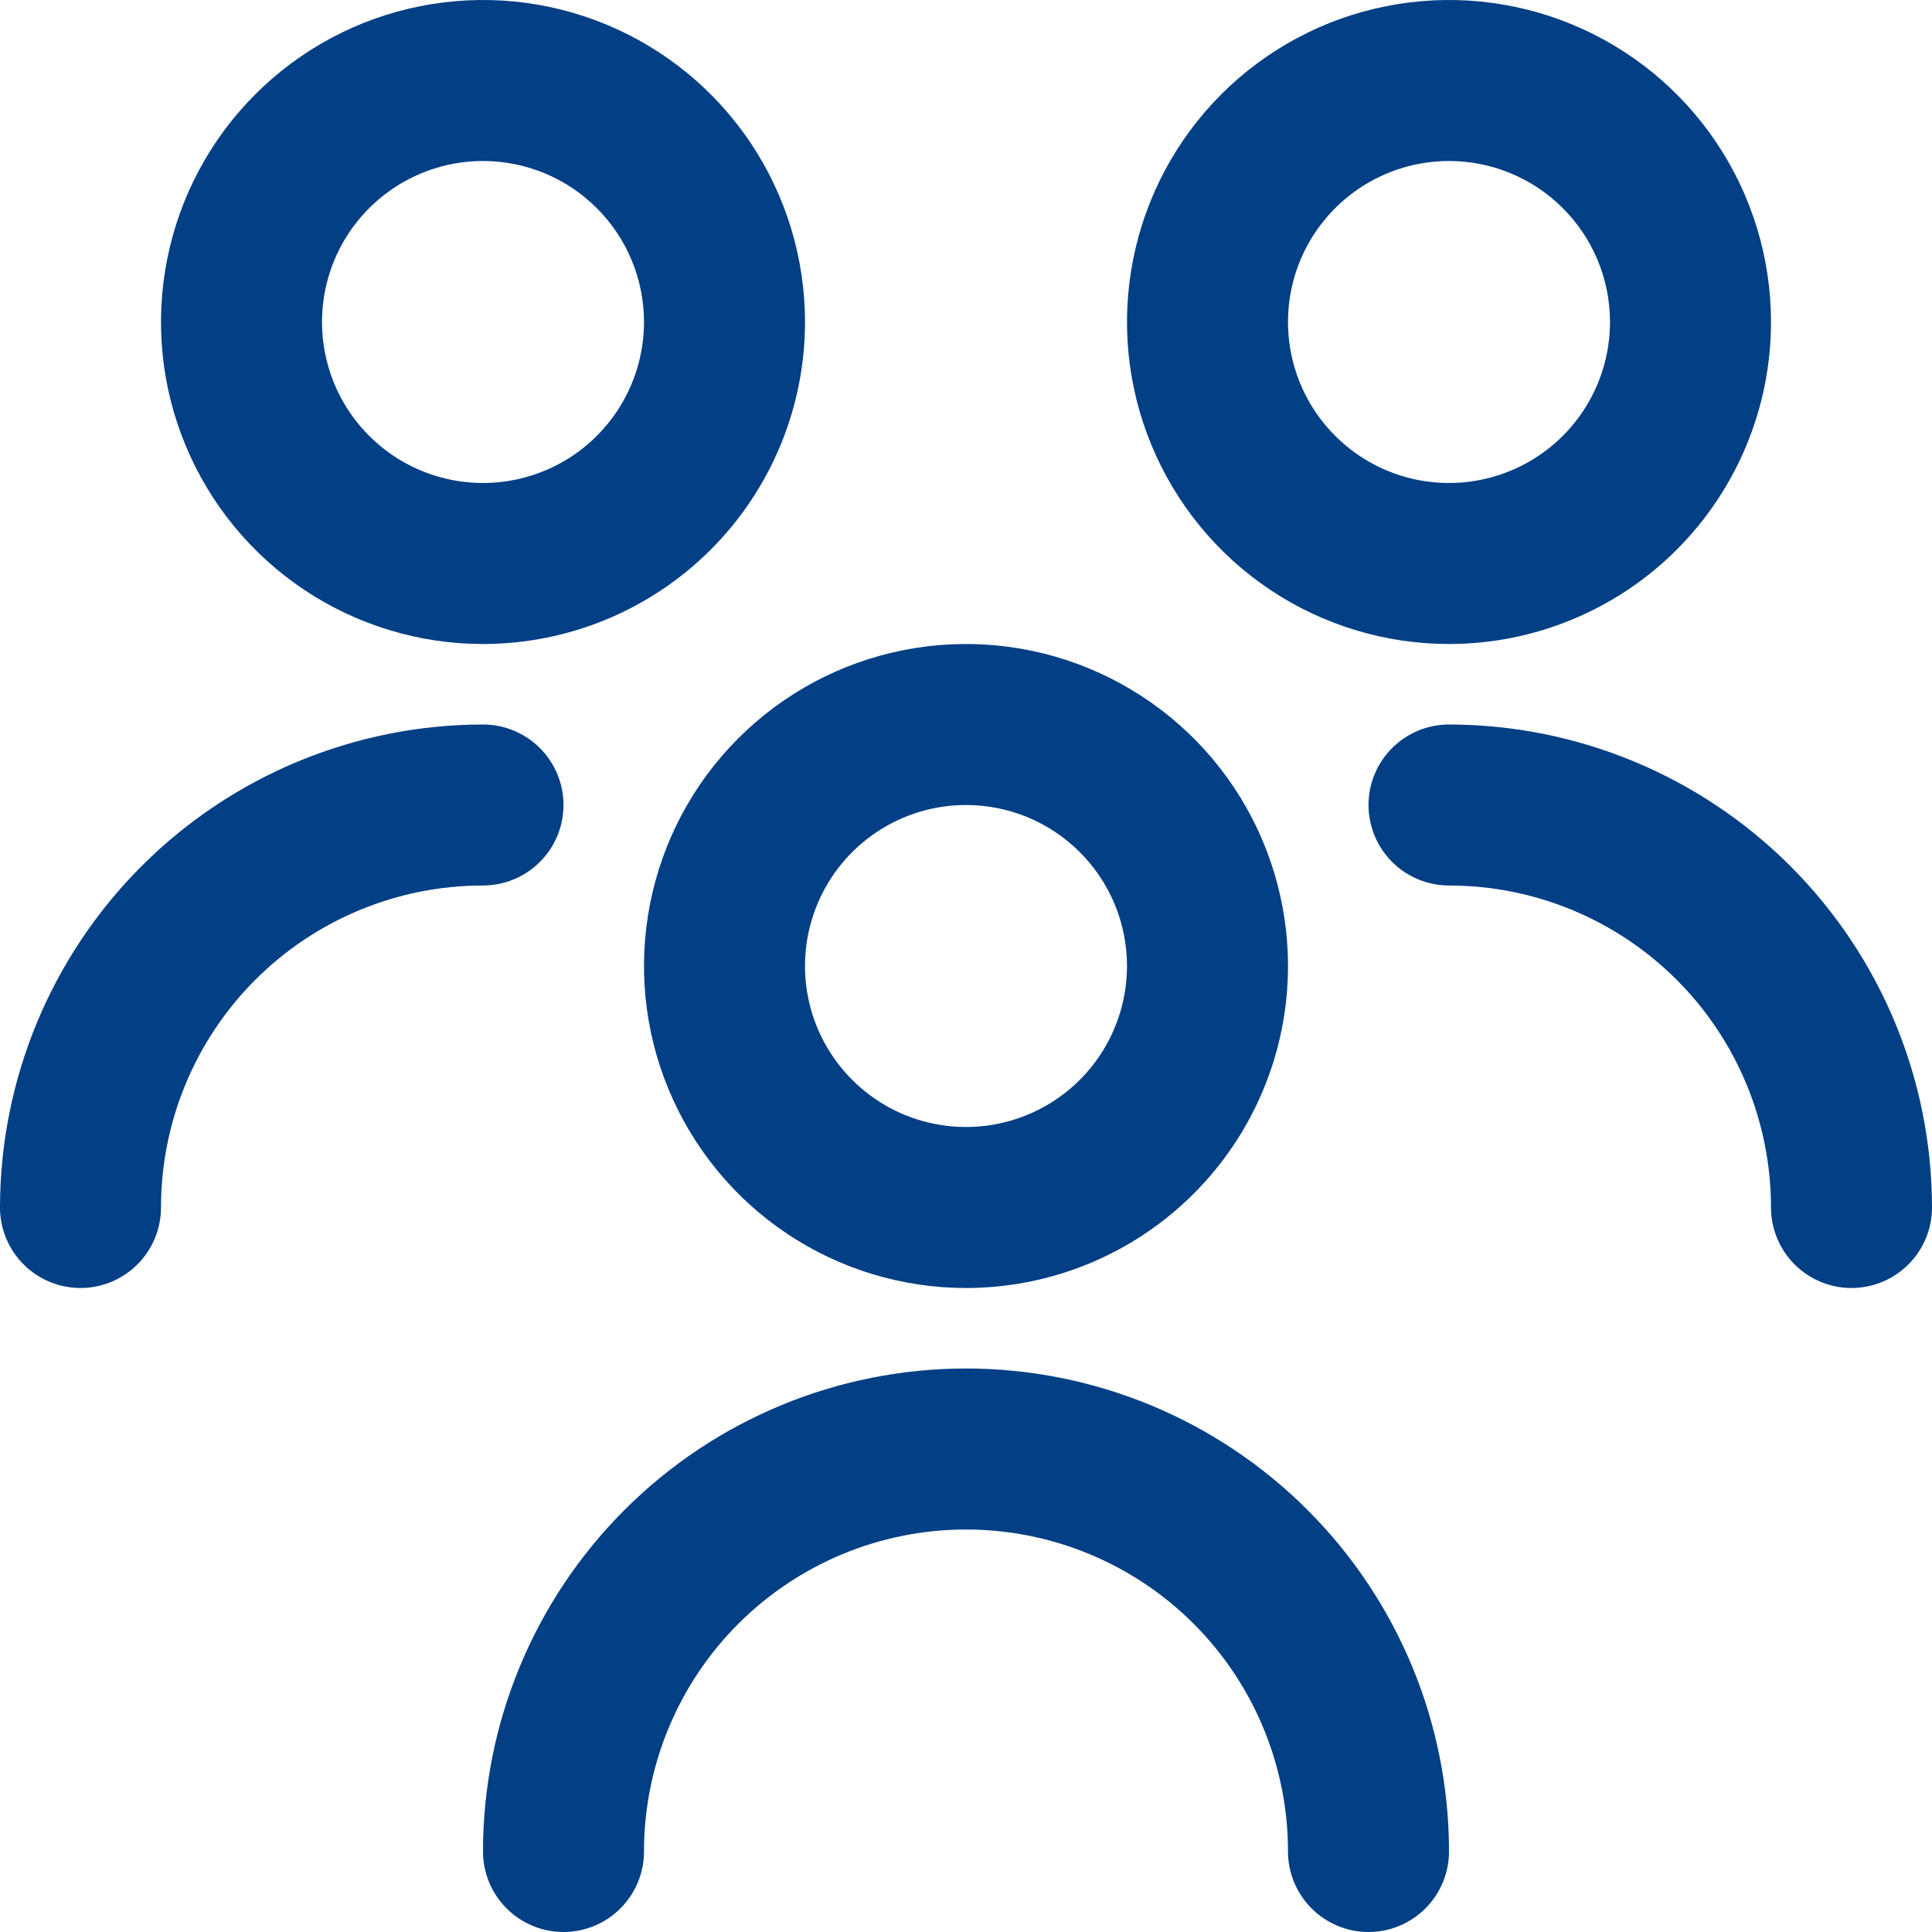 <svg width="48" height="48" viewBox="0 0 48 48" fill="none" xmlns="http://www.w3.org/2000/svg">
<g clip-path="url(#clip0_953_2849)">
<path d="M24 32C22.418 32 20.871 31.531 19.555 30.652C18.24 29.773 17.215 28.523 16.609 27.061C16.003 25.6 15.845 23.991 16.154 22.439C16.462 20.887 17.224 19.462 18.343 18.343C19.462 17.224 20.887 16.462 22.439 16.154C23.991 15.845 25.6 16.003 27.061 16.609C28.523 17.215 29.773 18.24 30.652 19.555C31.531 20.871 32 22.418 32 24C32 26.122 31.157 28.157 29.657 29.657C28.157 31.157 26.122 32 24 32ZM24 20C23.209 20 22.436 20.235 21.778 20.674C21.12 21.114 20.607 21.738 20.305 22.469C20.002 23.2 19.922 24.004 20.077 24.78C20.231 25.556 20.612 26.269 21.172 26.828C21.731 27.388 22.444 27.769 23.22 27.923C23.996 28.078 24.8 27.998 25.531 27.695C26.262 27.393 26.886 26.88 27.326 26.222C27.765 25.564 28 24.791 28 24C28 22.939 27.579 21.922 26.828 21.172C26.078 20.421 25.061 20 24 20ZM36 46C36 42.817 34.736 39.765 32.485 37.515C30.235 35.264 27.183 34 24 34C20.817 34 17.765 35.264 15.515 37.515C13.264 39.765 12 42.817 12 46C12 46.53 12.211 47.039 12.586 47.414C12.961 47.789 13.47 48 14 48C14.53 48 15.039 47.789 15.414 47.414C15.789 47.039 16 46.53 16 46C16 43.878 16.843 41.843 18.343 40.343C19.843 38.843 21.878 38 24 38C26.122 38 28.157 38.843 29.657 40.343C31.157 41.843 32 43.878 32 46C32 46.53 32.211 47.039 32.586 47.414C32.961 47.789 33.47 48 34 48C34.53 48 35.039 47.789 35.414 47.414C35.789 47.039 36 46.53 36 46ZM36 16C34.418 16 32.871 15.531 31.555 14.652C30.24 13.773 29.215 12.523 28.609 11.062C28.003 9.6 27.845 7.991 28.154 6.439C28.462 4.887 29.224 3.462 30.343 2.343C31.462 1.224 32.887 0.462 34.439 0.154C35.991 -0.155 37.6 0.003 39.062 0.609C40.523 1.214 41.773 2.24 42.652 3.555C43.531 4.871 44 6.418 44 8C44 10.122 43.157 12.157 41.657 13.657C40.157 15.157 38.122 16 36 16ZM36 4C35.209 4 34.435 4.235 33.778 4.674C33.12 5.114 32.607 5.738 32.304 6.469C32.002 7.2 31.922 8.004 32.077 8.78C32.231 9.556 32.612 10.269 33.172 10.828C33.731 11.388 34.444 11.769 35.22 11.923C35.996 12.078 36.8 11.998 37.531 11.695C38.262 11.393 38.886 10.88 39.326 10.222C39.765 9.564 40 8.791 40 8C40 6.939 39.579 5.922 38.828 5.172C38.078 4.421 37.061 4 36 4ZM48 30C47.997 26.818 46.731 23.768 44.482 21.518C42.232 19.268 39.182 18.003 36 18C35.47 18 34.961 18.211 34.586 18.586C34.211 18.961 34 19.47 34 20C34 20.53 34.211 21.039 34.586 21.414C34.961 21.789 35.47 22 36 22C38.122 22 40.157 22.843 41.657 24.343C43.157 25.843 44 27.878 44 30C44 30.53 44.211 31.039 44.586 31.414C44.961 31.789 45.47 32 46 32C46.53 32 47.039 31.789 47.414 31.414C47.789 31.039 48 30.53 48 30ZM12 16C10.418 16 8.871 15.531 7.555 14.652C6.24 13.773 5.214 12.523 4.609 11.062C4.003 9.6 3.845 7.991 4.154 6.439C4.462 4.887 5.224 3.462 6.343 2.343C7.462 1.224 8.887 0.462 10.439 0.154C11.991 -0.155 13.6 0.003 15.062 0.609C16.523 1.214 17.773 2.24 18.652 3.555C19.531 4.871 20 6.418 20 8C20 10.122 19.157 12.157 17.657 13.657C16.157 15.157 14.122 16 12 16ZM12 4C11.209 4 10.435 4.235 9.778 4.674C9.12 5.114 8.607 5.738 8.304 6.469C8.002 7.2 7.923 8.004 8.077 8.78C8.231 9.556 8.612 10.269 9.172 10.828C9.731 11.388 10.444 11.769 11.22 11.923C11.996 12.078 12.8 11.998 13.531 11.695C14.262 11.393 14.886 10.88 15.326 10.222C15.765 9.564 16 8.791 16 8C16 6.939 15.579 5.922 14.828 5.172C14.078 4.421 13.061 4 12 4ZM4 30C4 27.878 4.843 25.843 6.343 24.343C7.843 22.843 9.878 22 12 22C12.53 22 13.039 21.789 13.414 21.414C13.789 21.039 14 20.53 14 20C14 19.47 13.789 18.961 13.414 18.586C13.039 18.211 12.53 18 12 18C8.818 18.003 5.768 19.268 3.518 21.518C1.268 23.768 0.003 26.818 0 30C0 30.53 0.211 31.039 0.586 31.414C0.961 31.789 1.47 32 2 32C2.53 32 3.039 31.789 3.414 31.414C3.789 31.039 4 30.53 4 30Z" fill="#023F85"/>
</g>
<defs>
<clipPath id="clip0_953_2849">
<rect width="48" height="48" fill="white"/>
</clipPath>
</defs>
</svg>
